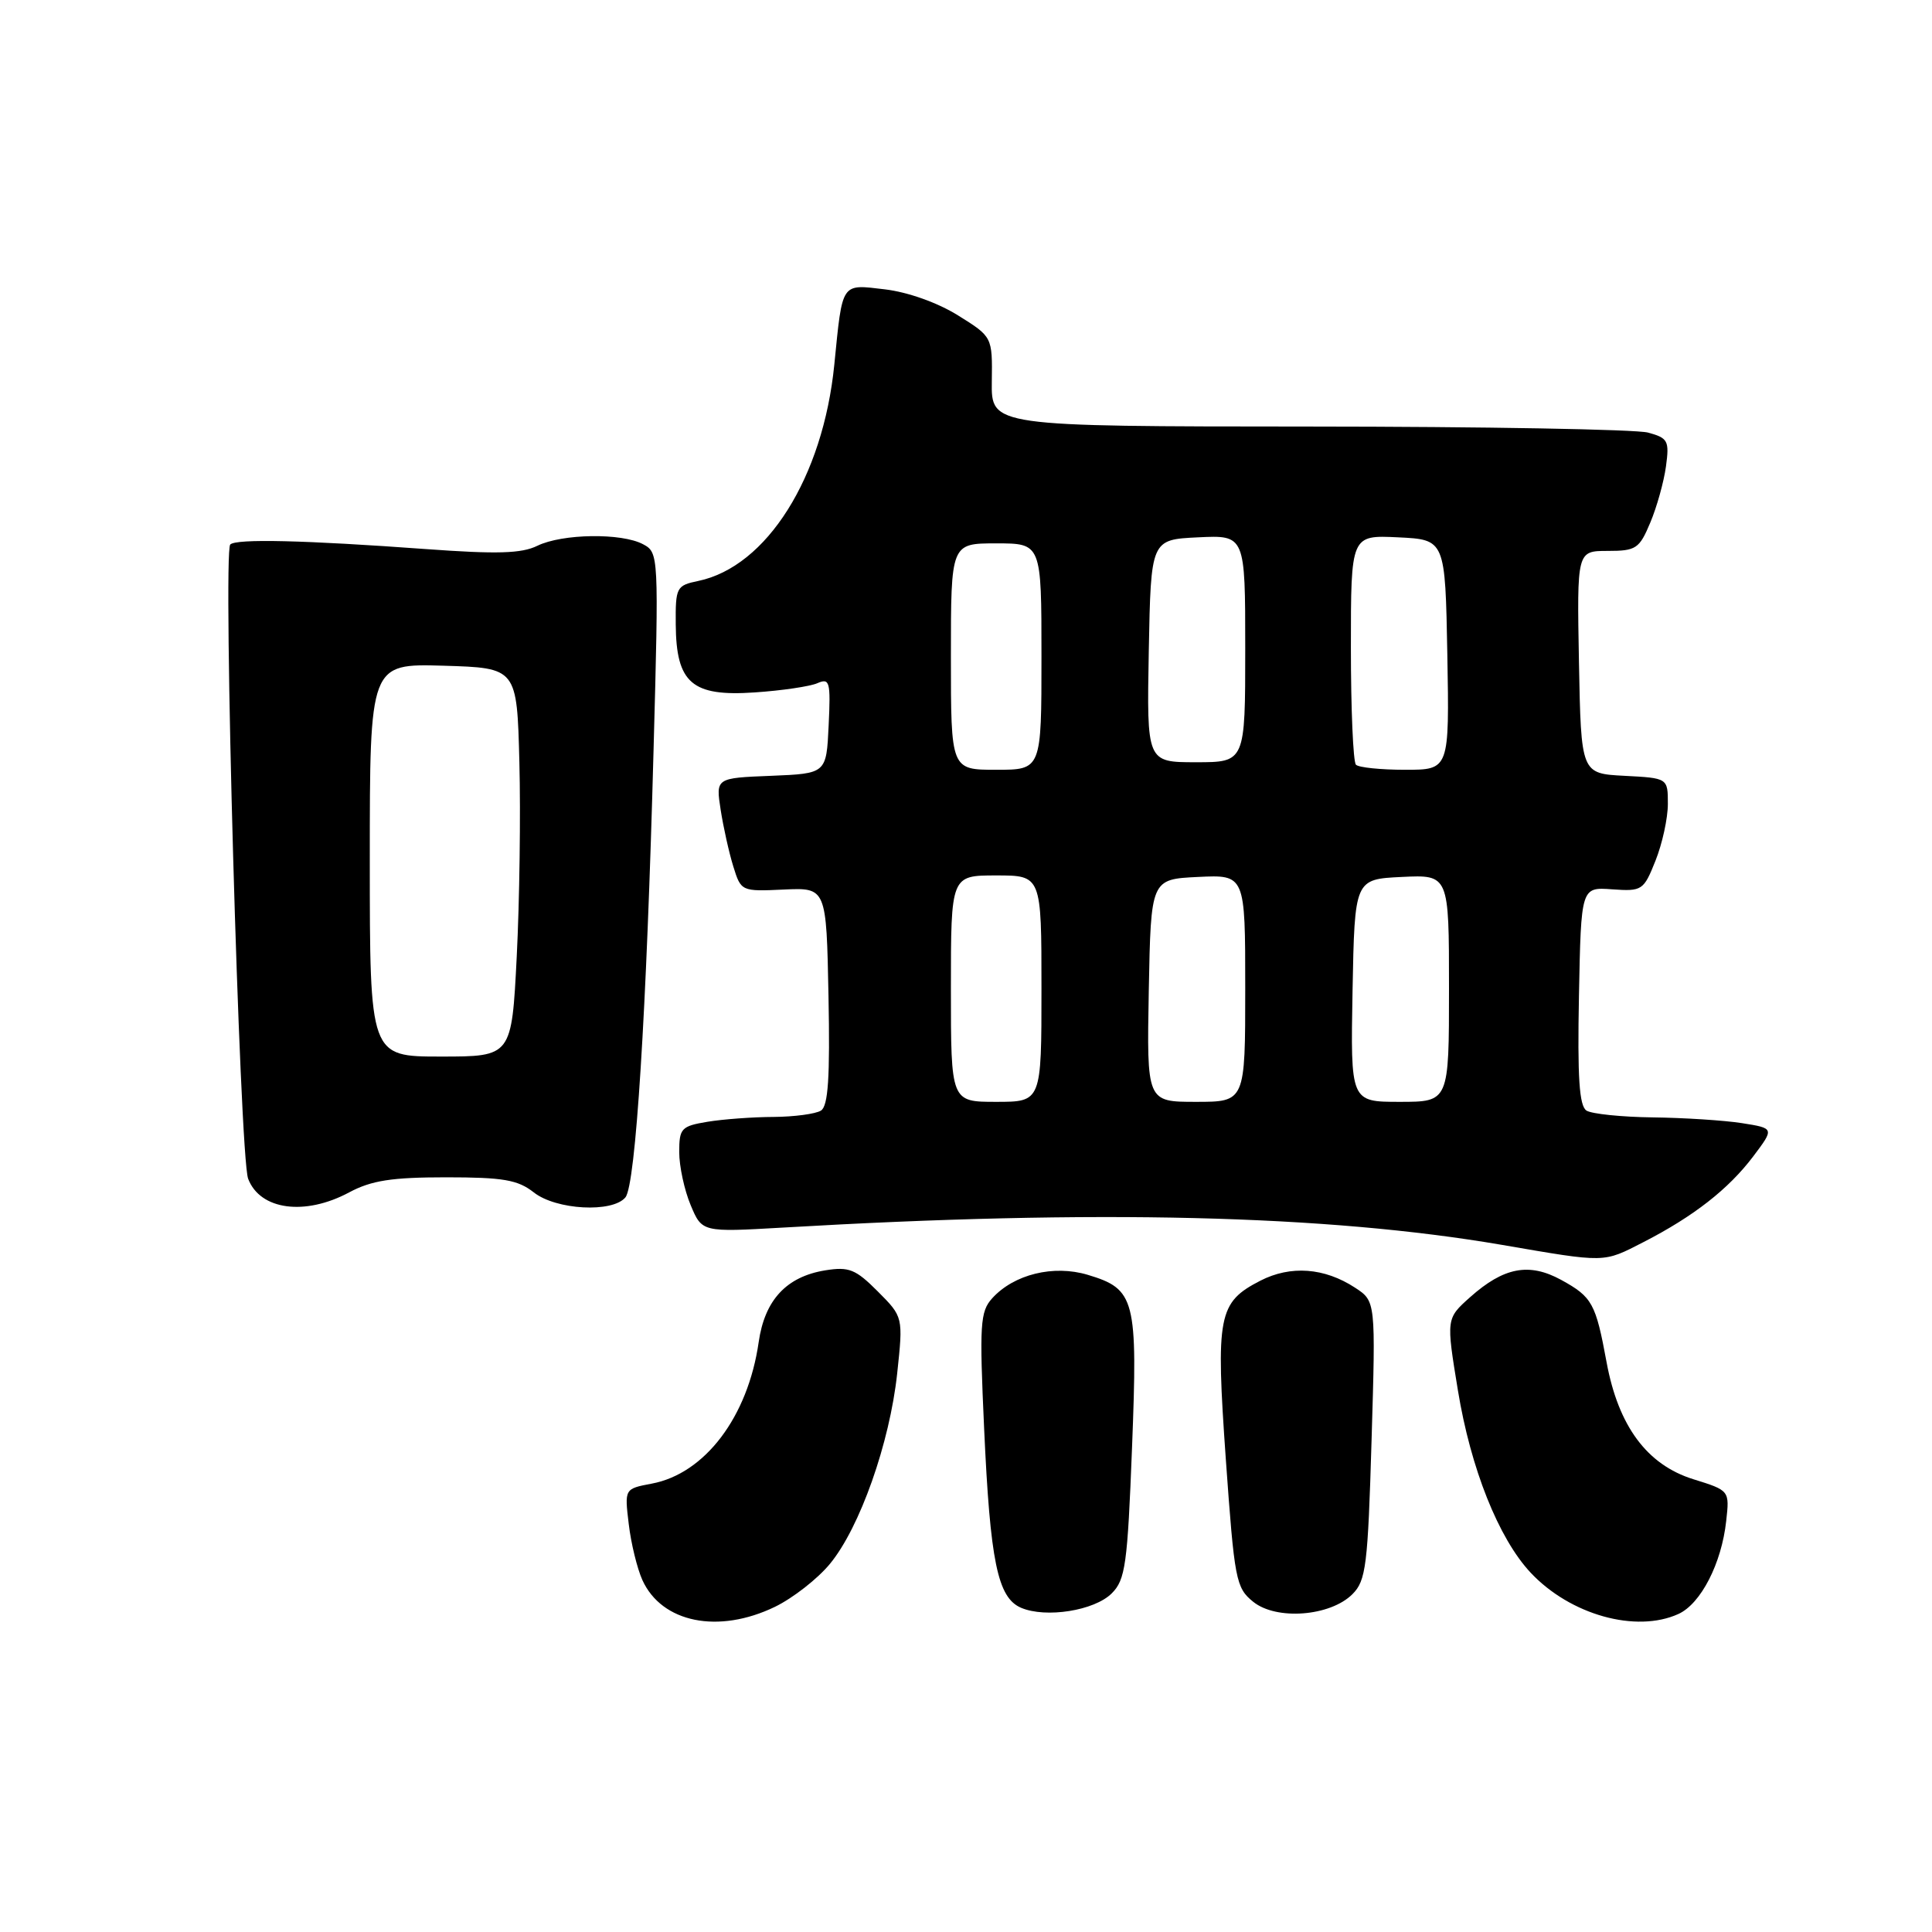 <?xml version="1.0" encoding="UTF-8" standalone="no"?>
<!DOCTYPE svg PUBLIC "-//W3C//DTD SVG 1.1//EN" "http://www.w3.org/Graphics/SVG/1.1/DTD/svg11.dtd" >
<svg xmlns="http://www.w3.org/2000/svg" xmlns:xlink="http://www.w3.org/1999/xlink" version="1.1" viewBox="0 0 256 256">
 <g >
 <path fill="currentColor"
d=" M 102.69 212.91 C 105.06 211.76 108.34 209.20 109.97 207.22 C 113.94 202.41 117.89 191.20 118.88 182.00 C 119.68 174.50 119.68 174.50 116.31 171.12 C 113.37 168.17 112.49 167.82 109.33 168.33 C 104.20 169.17 101.33 172.26 100.53 177.83 C 99.11 187.73 93.41 195.27 86.35 196.59 C 82.75 197.27 82.75 197.27 83.31 201.93 C 83.61 204.50 84.43 207.84 85.12 209.37 C 87.70 215.03 95.19 216.54 102.69 212.91 Z  M 222.40 213.86 C 225.37 212.51 228.12 207.16 228.73 201.54 C 229.18 197.50 229.18 197.50 224.36 196.00 C 218.24 194.09 214.44 188.97 212.88 180.50 C 211.44 172.69 210.99 171.86 206.86 169.59 C 202.61 167.27 199.26 167.91 194.80 171.88 C 191.62 174.72 191.62 174.72 193.18 184.23 C 194.87 194.57 198.57 203.85 202.81 208.38 C 208.06 213.98 216.78 216.42 222.40 213.86 Z  M 147.31 211.13 C 149.12 209.33 149.40 207.31 150.00 191.81 C 150.77 172.12 150.43 170.81 144.13 168.92 C 139.60 167.56 134.35 168.85 131.47 172.03 C 129.87 173.80 129.77 175.46 130.40 189.24 C 131.20 206.92 132.19 211.71 135.30 213.04 C 138.59 214.44 145.02 213.42 147.31 211.13 Z  M 179.21 211.23 C 181.00 209.44 181.25 207.46 181.74 190.83 C 182.29 172.42 182.29 172.42 179.56 170.63 C 175.49 167.97 171.02 167.64 167.00 169.70 C 161.41 172.58 161.08 174.27 162.43 193.39 C 163.57 209.35 163.76 210.39 166.05 212.24 C 169.12 214.73 176.27 214.18 179.21 211.23 Z  M 217.78 164.58 C 224.42 161.17 229.04 157.56 232.31 153.23 C 235.12 149.50 235.12 149.50 230.81 148.82 C 228.44 148.45 223.12 148.11 219.00 148.06 C 214.88 148.01 210.92 147.60 210.22 147.16 C 209.26 146.55 209.01 142.80 209.22 131.94 C 209.50 117.54 209.50 117.54 213.61 117.84 C 217.59 118.12 217.79 117.99 219.36 114.05 C 220.26 111.80 221.00 108.42 221.00 106.53 C 221.00 103.10 221.00 103.10 215.25 102.80 C 209.50 102.50 209.50 102.50 209.22 87.75 C 208.95 73.00 208.95 73.00 213.02 73.00 C 216.79 73.00 217.22 72.71 218.67 69.25 C 219.54 67.19 220.47 63.84 220.75 61.80 C 221.21 58.40 221.02 58.04 218.37 57.32 C 216.79 56.89 196.56 56.53 173.42 56.52 C 131.34 56.50 131.34 56.50 131.42 50.56 C 131.50 44.63 131.50 44.63 126.94 41.79 C 124.25 40.11 120.29 38.70 117.25 38.34 C 111.40 37.65 111.65 37.29 110.55 48.32 C 109.06 63.24 101.61 75.08 92.52 76.98 C 89.63 77.58 89.50 77.82 89.54 82.74 C 89.60 90.52 91.69 92.32 99.99 91.75 C 103.57 91.51 107.31 90.96 108.30 90.53 C 109.94 89.81 110.08 90.30 109.80 96.12 C 109.50 102.50 109.50 102.50 102.17 102.80 C 94.84 103.09 94.84 103.09 95.49 107.30 C 95.85 109.61 96.60 112.99 97.17 114.82 C 98.19 118.11 98.24 118.13 103.85 117.87 C 109.50 117.61 109.50 117.61 109.78 131.98 C 109.99 142.80 109.74 146.55 108.78 147.16 C 108.08 147.60 105.25 147.98 102.50 148.00 C 99.75 148.01 95.81 148.30 93.75 148.64 C 90.27 149.22 90.00 149.51 90.00 152.66 C 90.00 154.53 90.68 157.69 91.51 159.67 C 93.02 163.28 93.02 163.28 103.76 162.66 C 145.24 160.23 175.77 160.97 199.00 164.95 C 212.91 167.34 212.38 167.35 217.78 164.58 Z  M 46.26 158.00 C 49.21 156.42 51.90 156.00 59.09 156.00 C 66.67 156.00 68.61 156.33 70.73 158.00 C 73.69 160.33 81.15 160.73 82.87 158.66 C 84.23 157.01 85.67 134.23 86.60 99.37 C 87.30 73.54 87.28 73.22 85.22 72.12 C 82.37 70.59 74.50 70.71 71.20 72.32 C 69.10 73.35 65.85 73.44 56.50 72.76 C 40.37 71.58 31.30 71.36 30.51 72.15 C 29.50 73.17 31.75 153.22 32.88 156.19 C 34.46 160.34 40.40 161.14 46.26 158.00 Z  M 126.00 131.00 C 126.00 116.00 126.00 116.00 132.00 116.00 C 138.00 116.00 138.00 116.00 138.00 131.00 C 138.00 146.00 138.00 146.00 132.00 146.00 C 126.00 146.00 126.00 146.00 126.00 131.00 Z  M 152.22 131.25 C 152.50 116.50 152.50 116.50 158.75 116.20 C 165.00 115.90 165.00 115.90 165.00 130.95 C 165.00 146.00 165.00 146.00 158.47 146.00 C 151.95 146.00 151.95 146.00 152.22 131.25 Z  M 179.22 131.25 C 179.50 116.50 179.50 116.50 185.75 116.20 C 192.00 115.90 192.00 115.90 192.00 130.95 C 192.00 146.00 192.00 146.00 185.47 146.00 C 178.95 146.00 178.95 146.00 179.22 131.25 Z  M 126.00 87.00 C 126.00 72.00 126.00 72.00 132.00 72.00 C 138.00 72.00 138.00 72.00 138.00 87.00 C 138.00 102.00 138.00 102.00 132.00 102.00 C 126.00 102.00 126.00 102.00 126.00 87.00 Z  M 179.67 101.33 C 179.30 100.97 179.00 93.97 179.00 85.79 C 179.00 70.90 179.00 70.90 185.25 71.20 C 191.50 71.50 191.50 71.50 191.78 86.75 C 192.05 102.00 192.05 102.00 186.19 102.00 C 182.97 102.00 180.03 101.70 179.67 101.33 Z  M 152.22 86.25 C 152.50 71.50 152.50 71.50 158.75 71.20 C 165.00 70.90 165.00 70.90 165.00 85.95 C 165.00 101.00 165.00 101.00 158.47 101.00 C 151.95 101.00 151.95 101.00 152.22 86.25 Z  M 49.00 113.96 C 49.00 87.93 49.00 87.93 58.75 88.21 C 68.50 88.50 68.50 88.50 68.82 101.00 C 69.00 107.88 68.84 119.46 68.47 126.75 C 67.80 140.00 67.80 140.00 58.40 140.00 C 49.00 140.00 49.00 140.00 49.00 113.96 Z "/>
</g>
</svg>